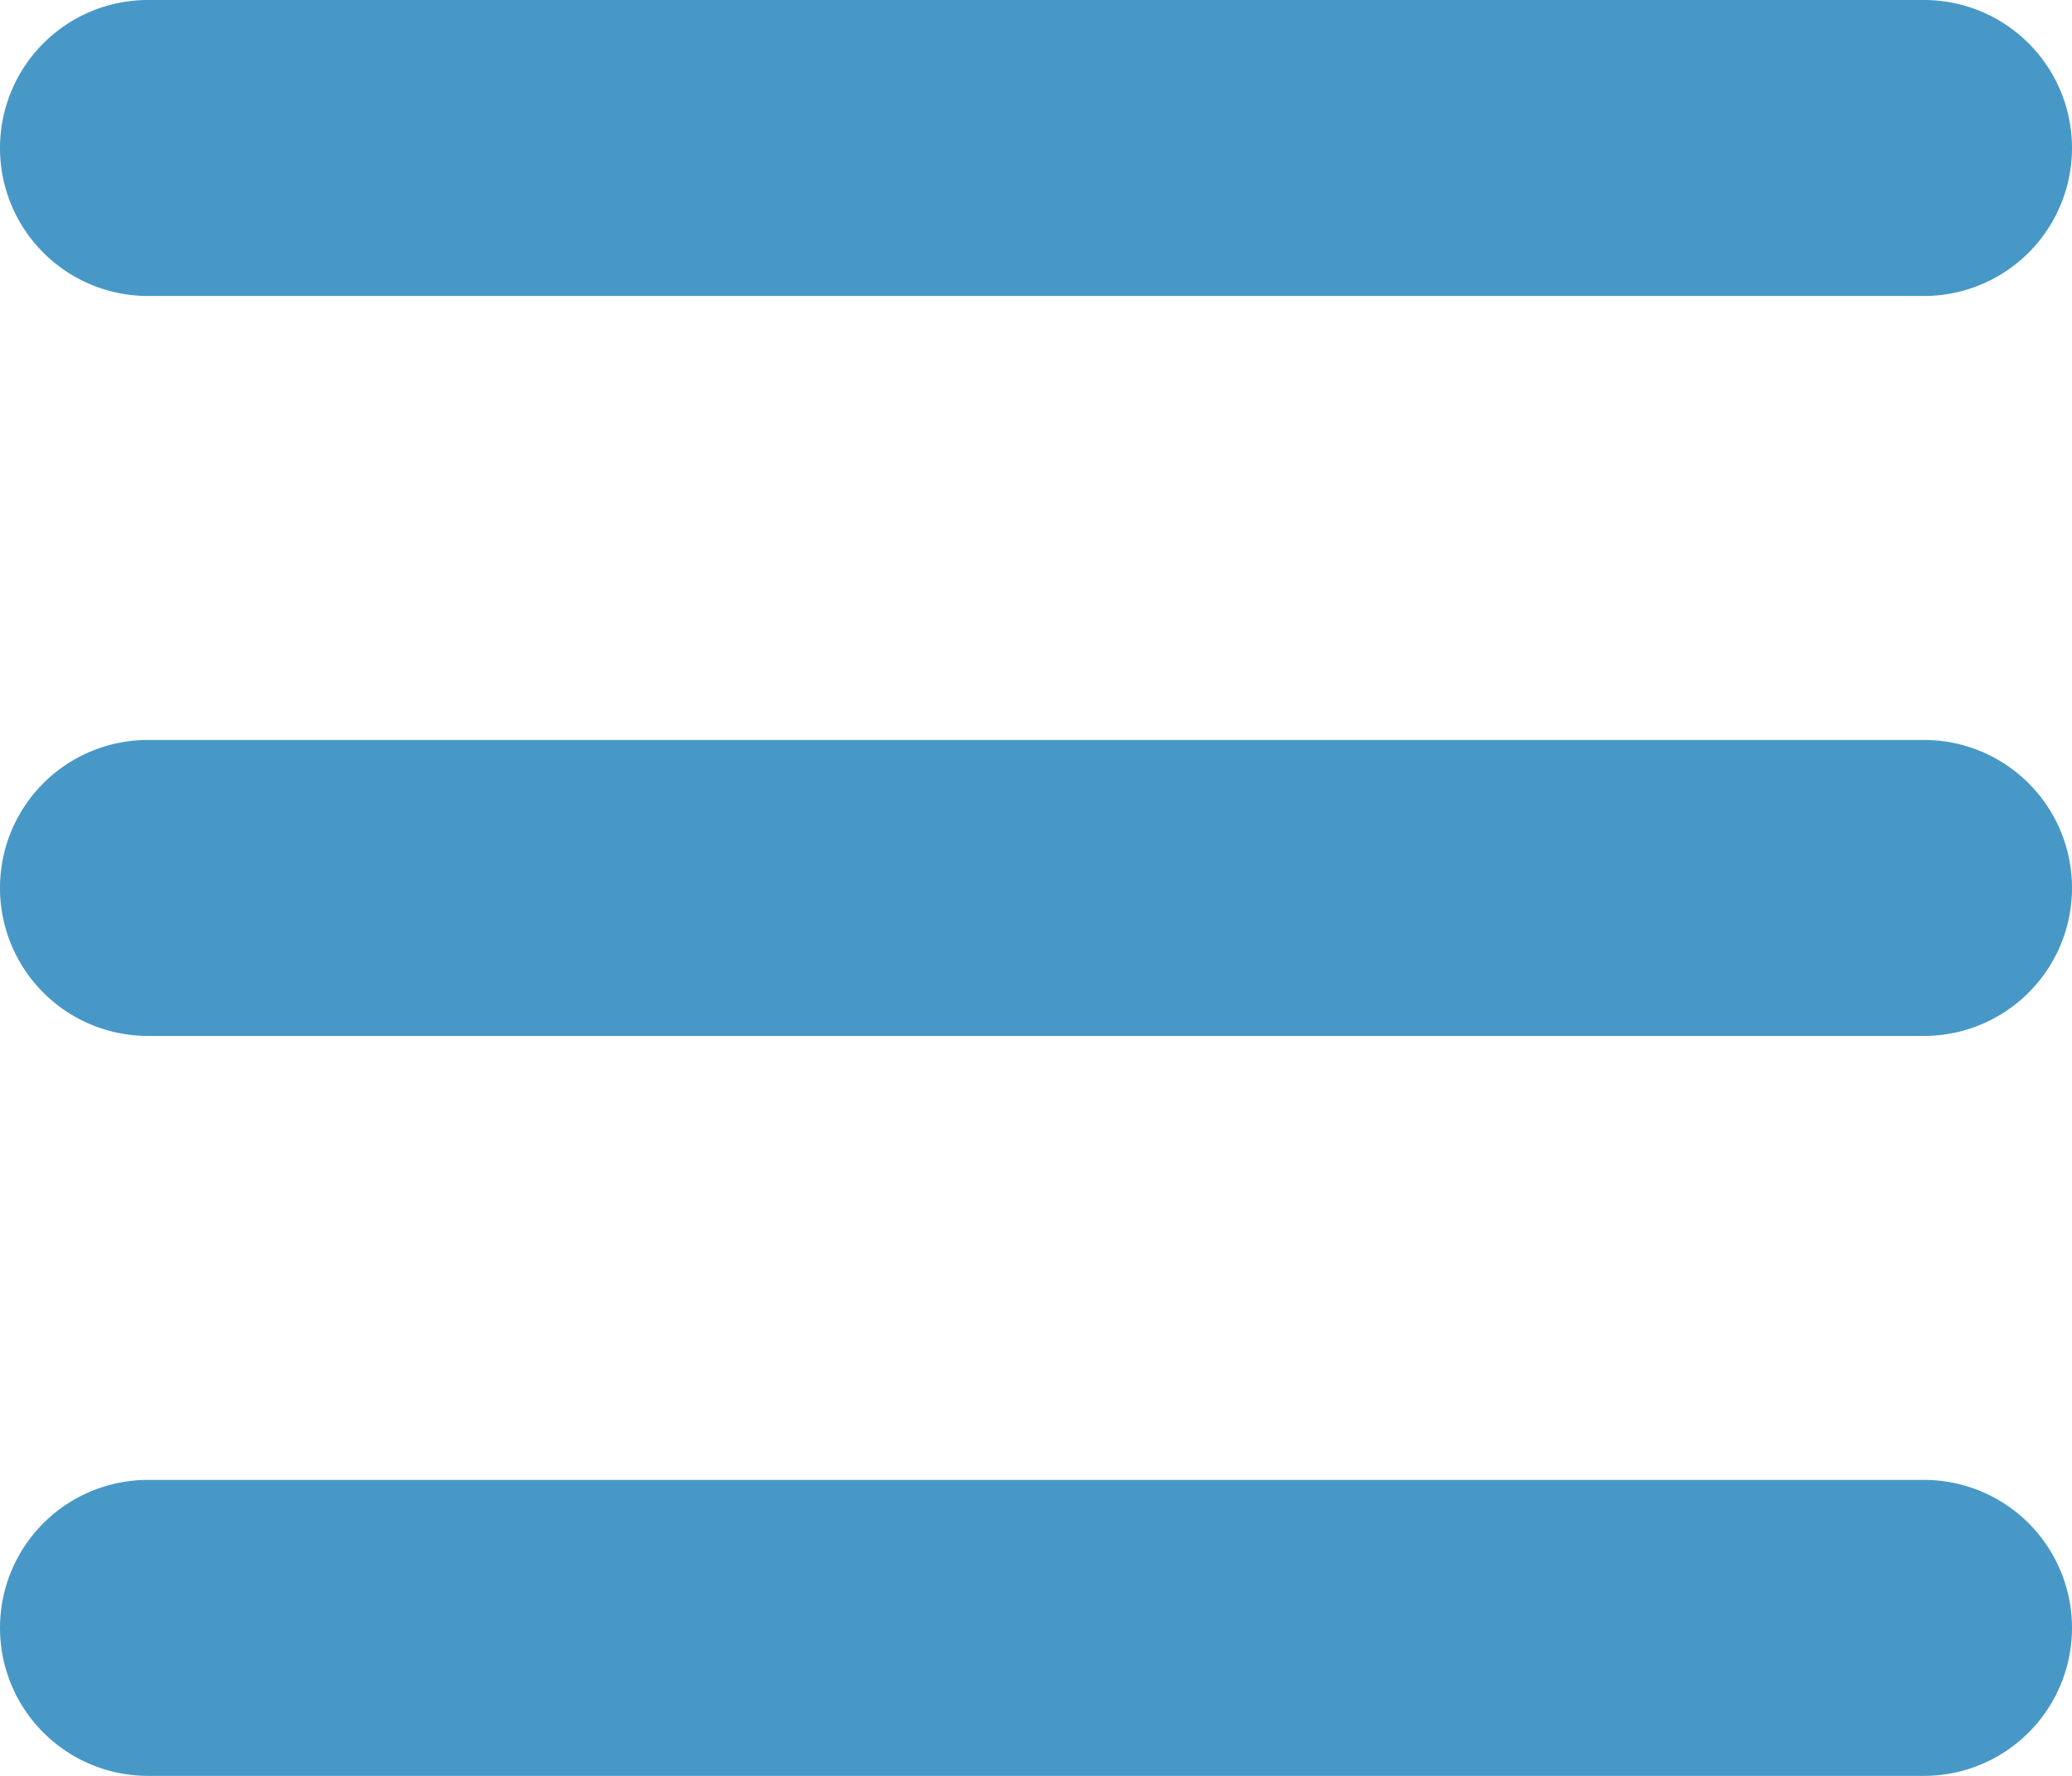 <svg xmlns="http://www.w3.org/2000/svg" width="448" height="384" viewBox="0 0 448 384">
  <path id="bars-solid" d="M0,96A32,32,0,0,1,32,64H416a32,32,0,0,1,0,64H32A31.985,31.985,0,0,1,0,96ZM0,256a31.985,31.985,0,0,1,32-32H416a32,32,0,0,1,0,64H32A31.985,31.985,0,0,1,0,256ZM416,448H32a32,32,0,0,1,0-64H416a32,32,0,0,1,0,64Z" transform="translate(0 -64)" fill="#4898c7"/>
</svg>
